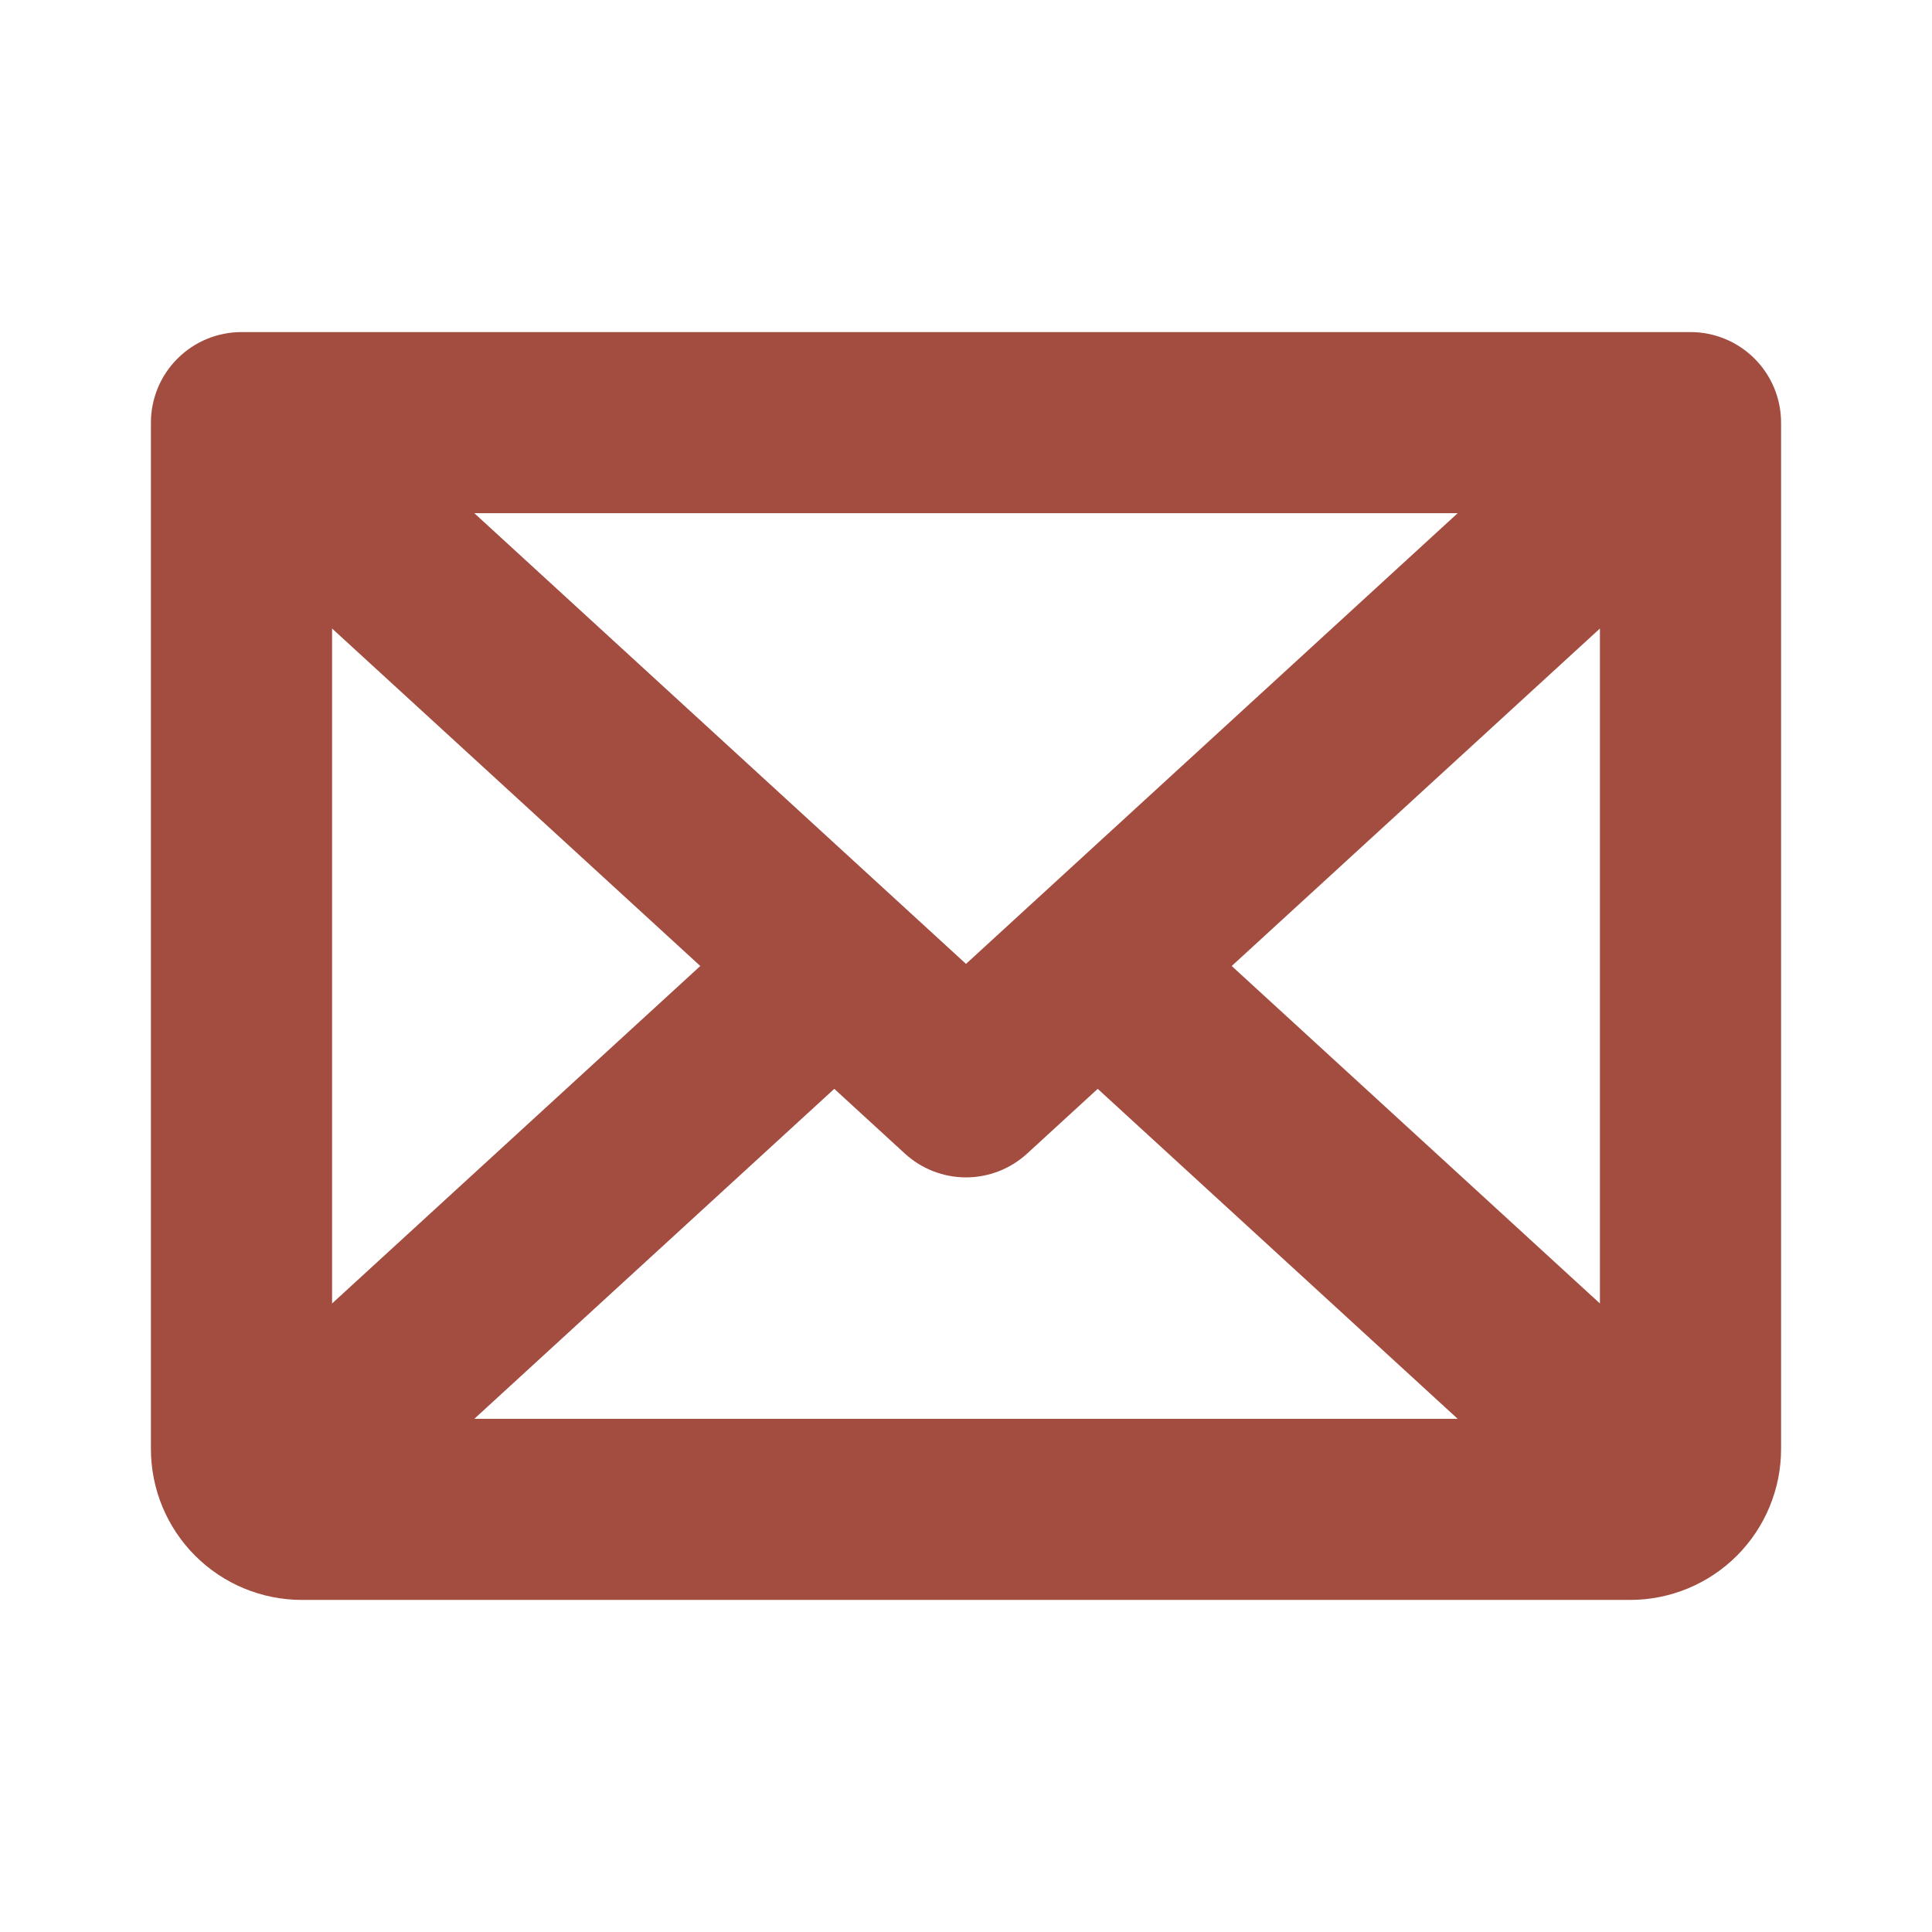 <svg width="34" height="34" viewBox="0 0 34 34" fill="none" xmlns="http://www.w3.org/2000/svg">
<path d="M29.75 5.844H4.25C3.827 5.844 3.422 6.012 3.123 6.311C2.824 6.609 2.656 7.015 2.656 7.438V25.5C2.656 26.204 2.936 26.88 3.434 27.378C3.932 27.876 4.608 28.156 5.312 28.156H28.688C29.392 28.156 30.068 27.876 30.566 27.378C31.064 26.88 31.344 26.204 31.344 25.5V7.438C31.344 7.015 31.176 6.609 30.877 6.311C30.578 6.012 30.173 5.844 29.75 5.844ZM17 16.963L8.347 9.031H25.653L17 16.963ZM12.324 17L5.844 22.939V11.061L12.324 17ZM14.682 19.162L15.923 20.3C16.217 20.57 16.601 20.72 17 20.72C17.399 20.72 17.783 20.57 18.077 20.3L19.318 19.162L25.653 24.969H8.347L14.682 19.162ZM21.676 17L28.156 11.061V22.939L21.676 17Z" fill="#A34D41"/>
</svg>
